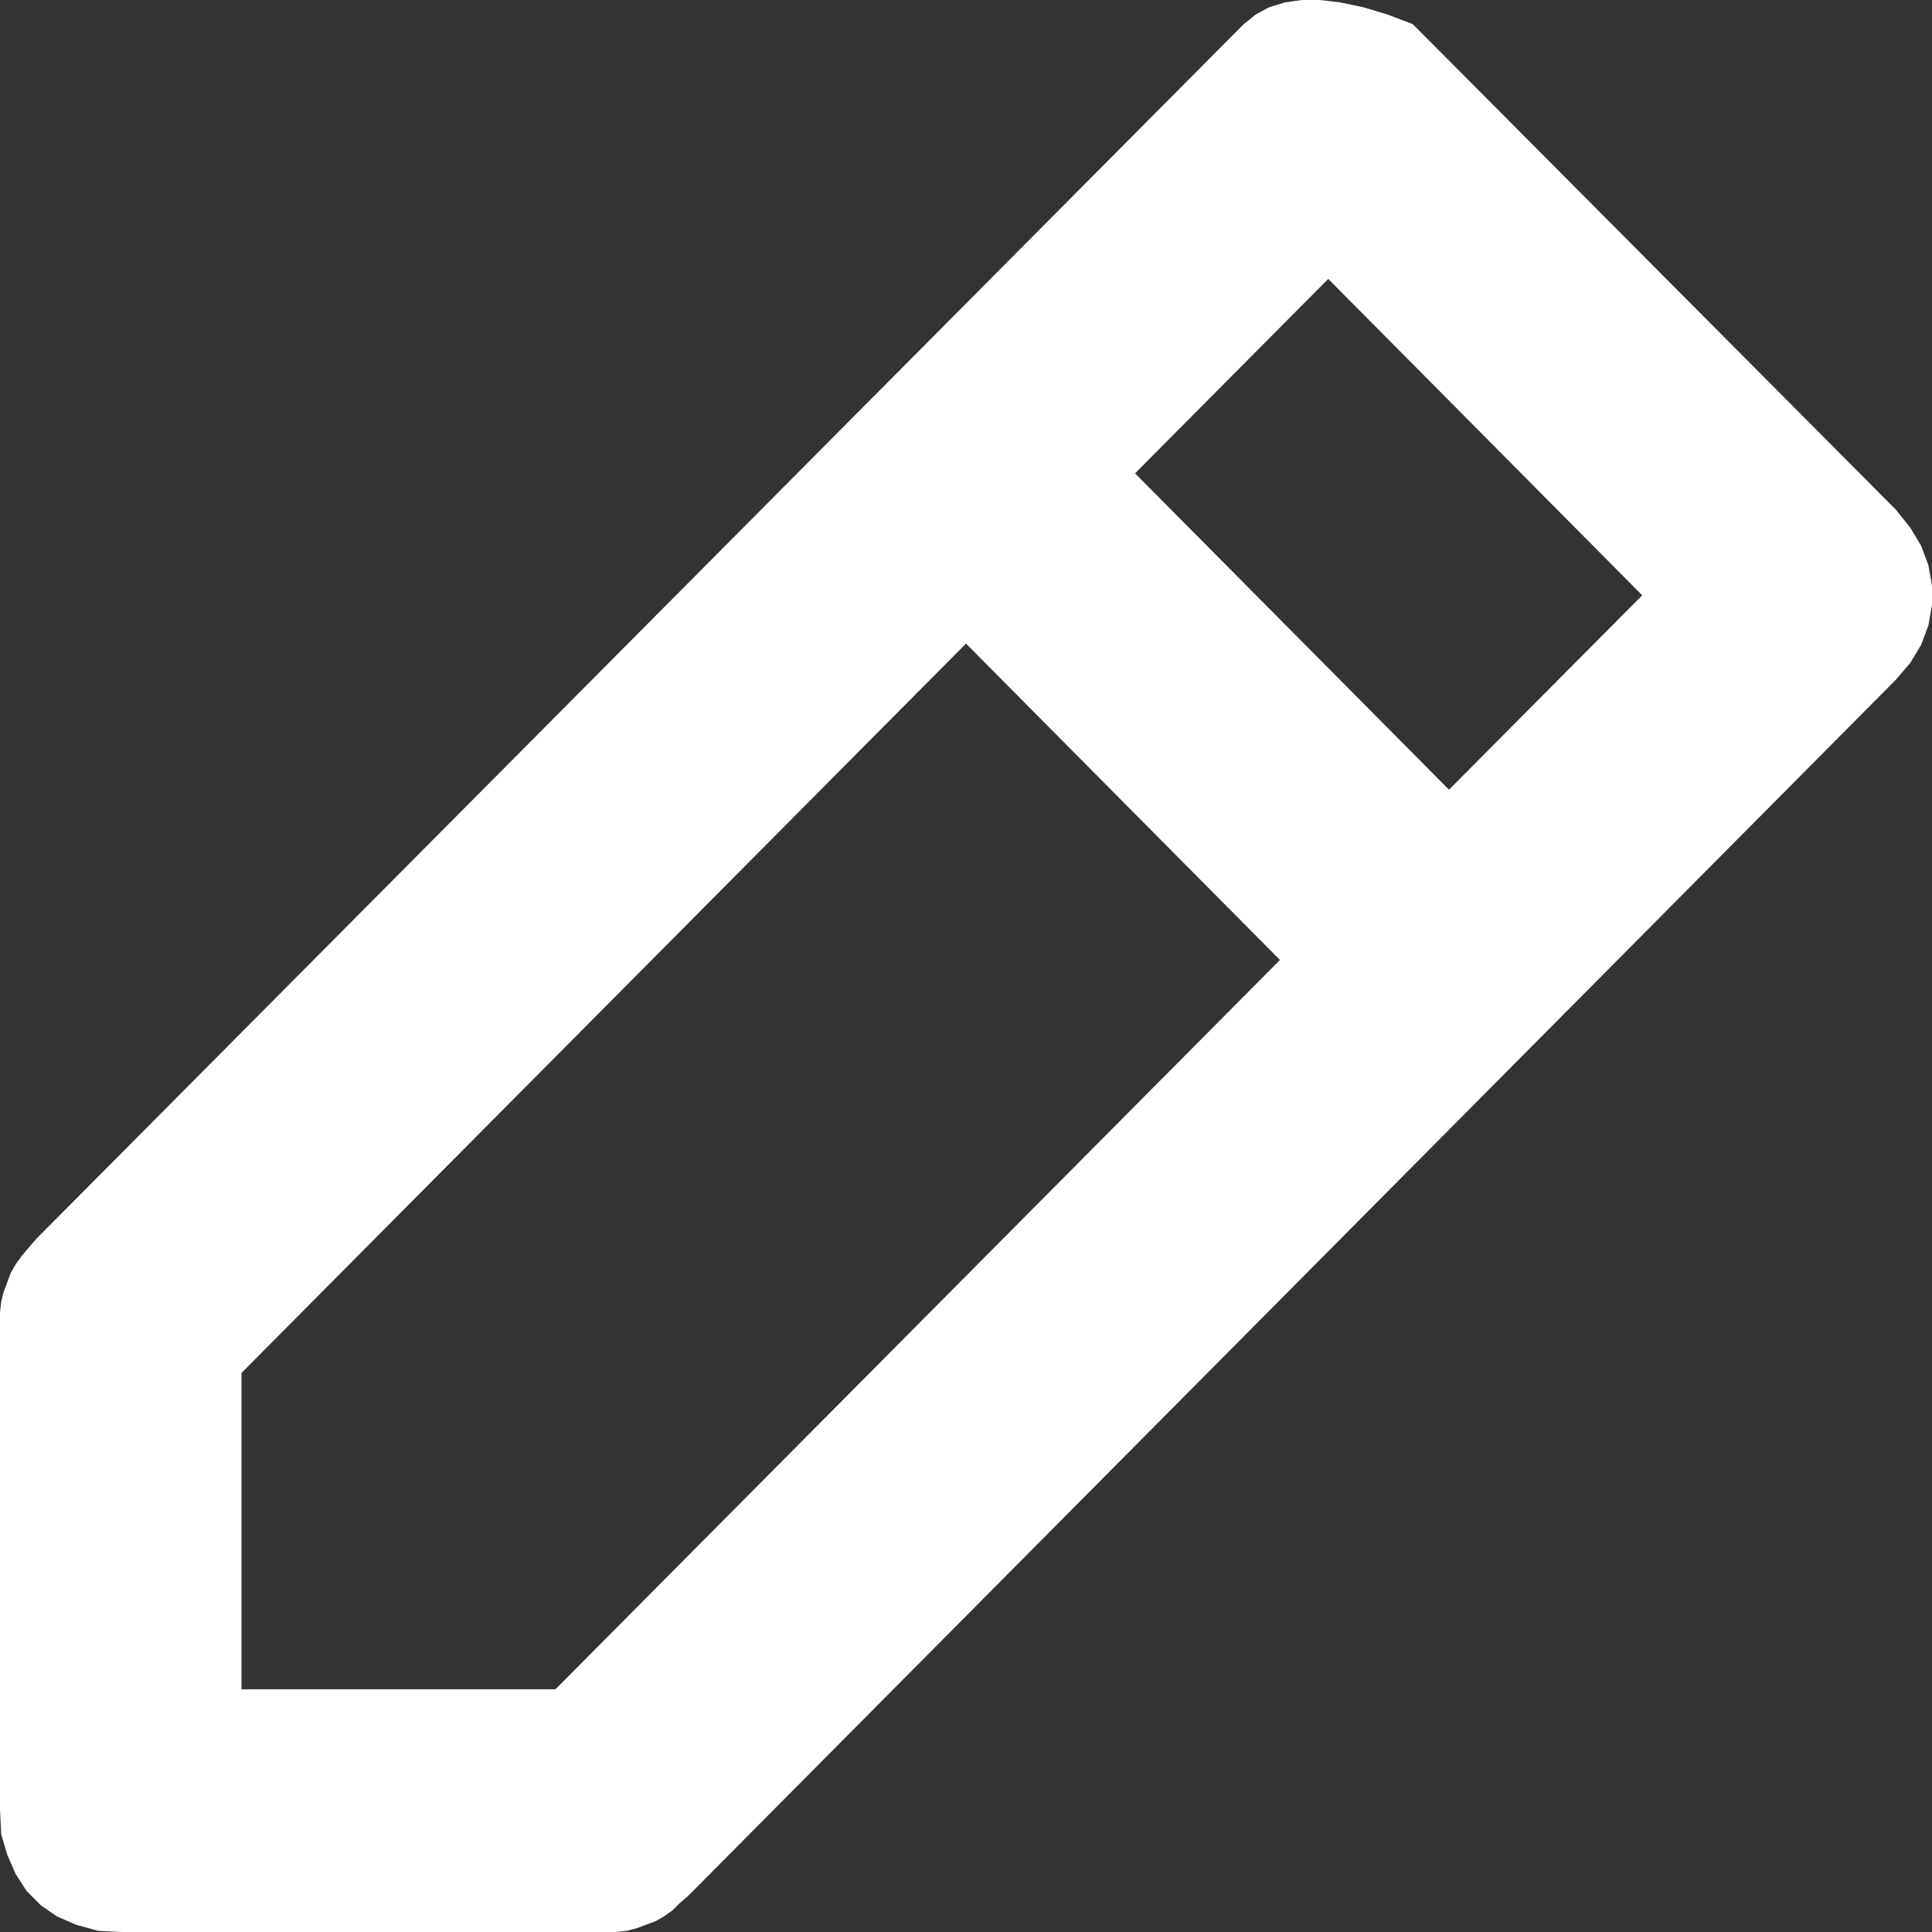 <?xml version="1.0" encoding="UTF-8" standalone="no"?>
<!DOCTYPE svg PUBLIC "-//W3C//DTD SVG 1.1//EN" "http://www.w3.org/Graphics/SVG/1.1/DTD/svg11.dtd">
<svg version="1.1" xmlns="http://www.w3.org/2000/svg" xmlns:xlink="http://www.w3.org/1999/xlink" preserveAspectRatio="xMidYMid meet" viewBox="0 0 16 16" width="16" height="16"><rect x="0" y="0" width="16" height="16" fill="#333333" stroke="none"/><defs><path d="M11.1 0.02L11.29 0.06L11.49 0.12L11.7 0.2L15.7 4.22L15.82 4.37L15.91 4.52L15.97 4.68L16 4.85L16 5.01L15.97 5.18L15.91 5.34L15.82 5.49L15.7 5.63L5.7 15.7L5.63 15.76L5.57 15.82L5.5 15.87L5.43 15.91L5.35 15.94L5.27 15.97L5.19 15.99L5.1 16L5 16L1 16L0.81 15.99L0.63 15.94L0.47 15.87L0.34 15.78L0.22 15.66L0.13 15.52L0.06 15.36L0.01 15.19L0 14.99L0 10.97L0 10.87L0.01 10.78L0.03 10.7L0.06 10.62L0.09 10.54L0.13 10.47L0.18 10.4L0.24 10.33L0.3 10.26L10.3 0.2L10.4 0.12L10.51 0.06L10.64 0.02L10.78 0L10.93 0L11.1 0.02ZM2 13.99L4.6 13.99L10.6 7.95L8 5.33L2 11.37L2 13.99ZM12 6.54L13.6 4.93L11 2.31L9.4 3.92L12 6.54Z" id="ahUPcO7wm"></path></defs><g><g><g><use xlink:href="#ahUPcO7wm" opacity="1" fill="#ffffff" fill-opacity="1"></use><g><use xlink:href="#ahUPcO7wm" opacity="1" fill-opacity="0" stroke="#000000" stroke-width="1" stroke-opacity="0"></use></g></g></g></g></svg>